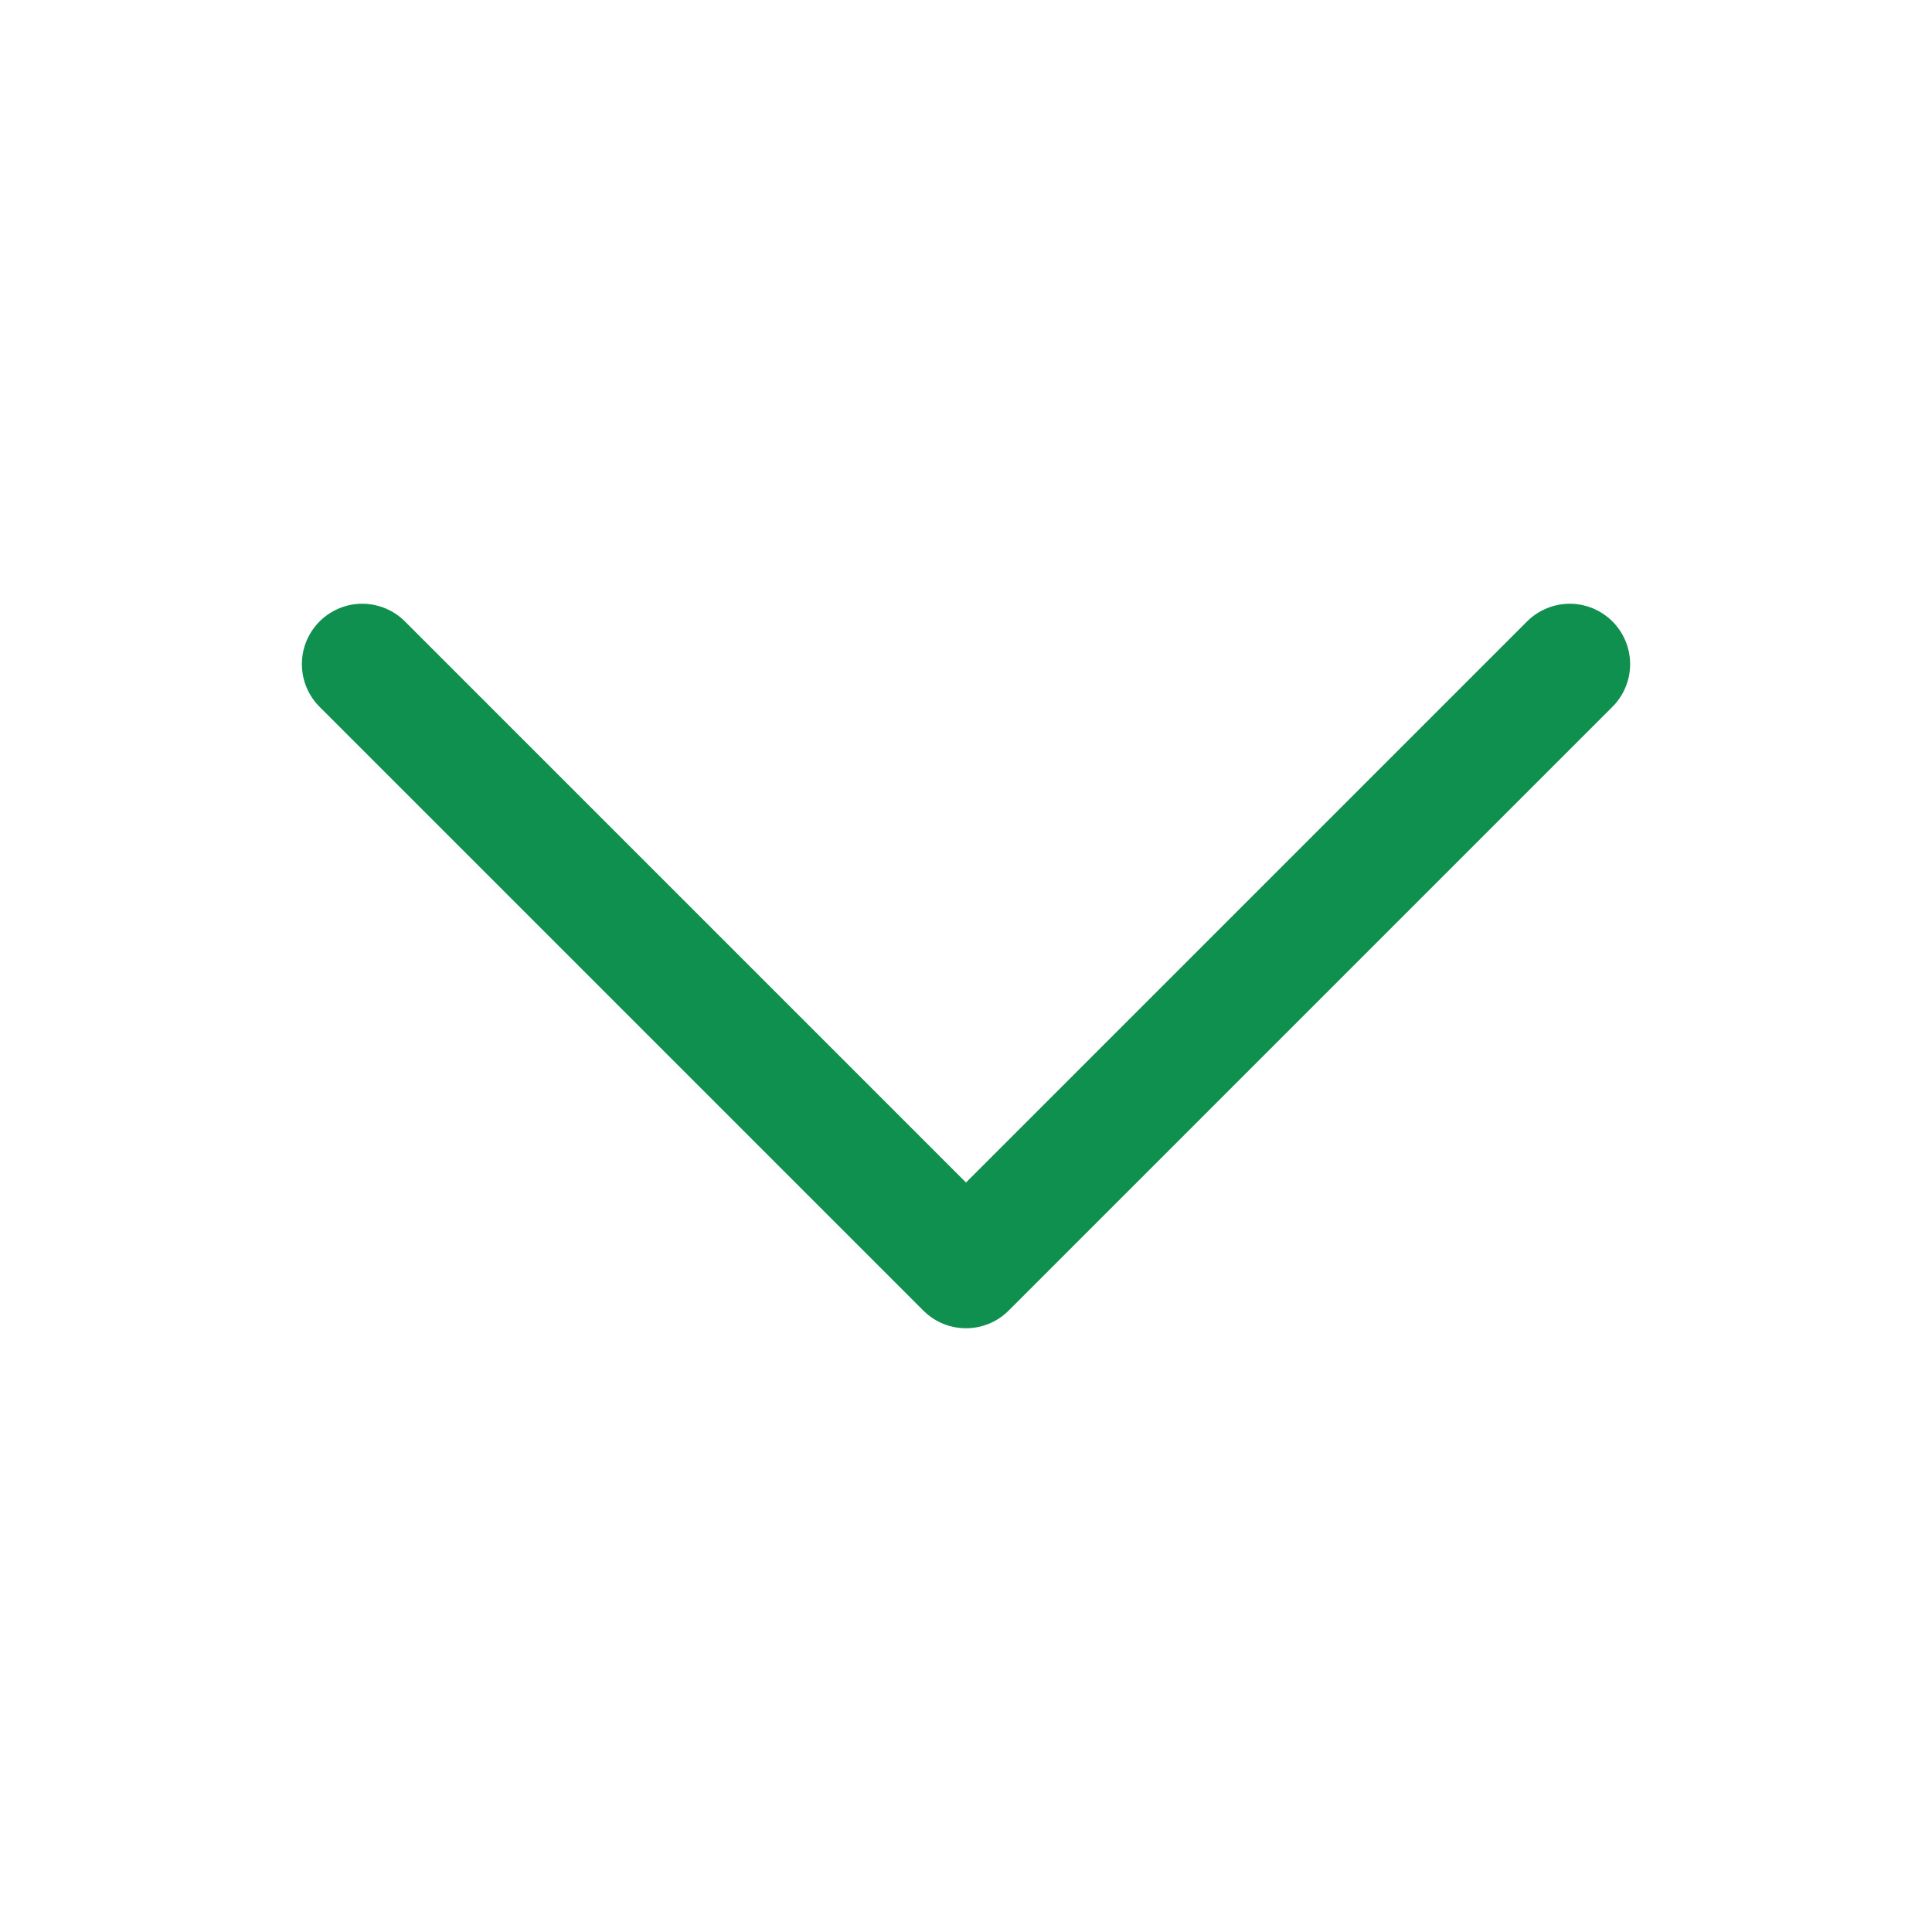 <svg xmlns="http://www.w3.org/2000/svg" fill="none" viewBox="0 0 24 24" stroke-width="1.5" stroke="#10904e" class="w-6 h-6">
  <path stroke-linecap="round" stroke-linejoin="round" d="M19.5 8.25l-7.5 7.5-7.5-7.5" />
</svg>
